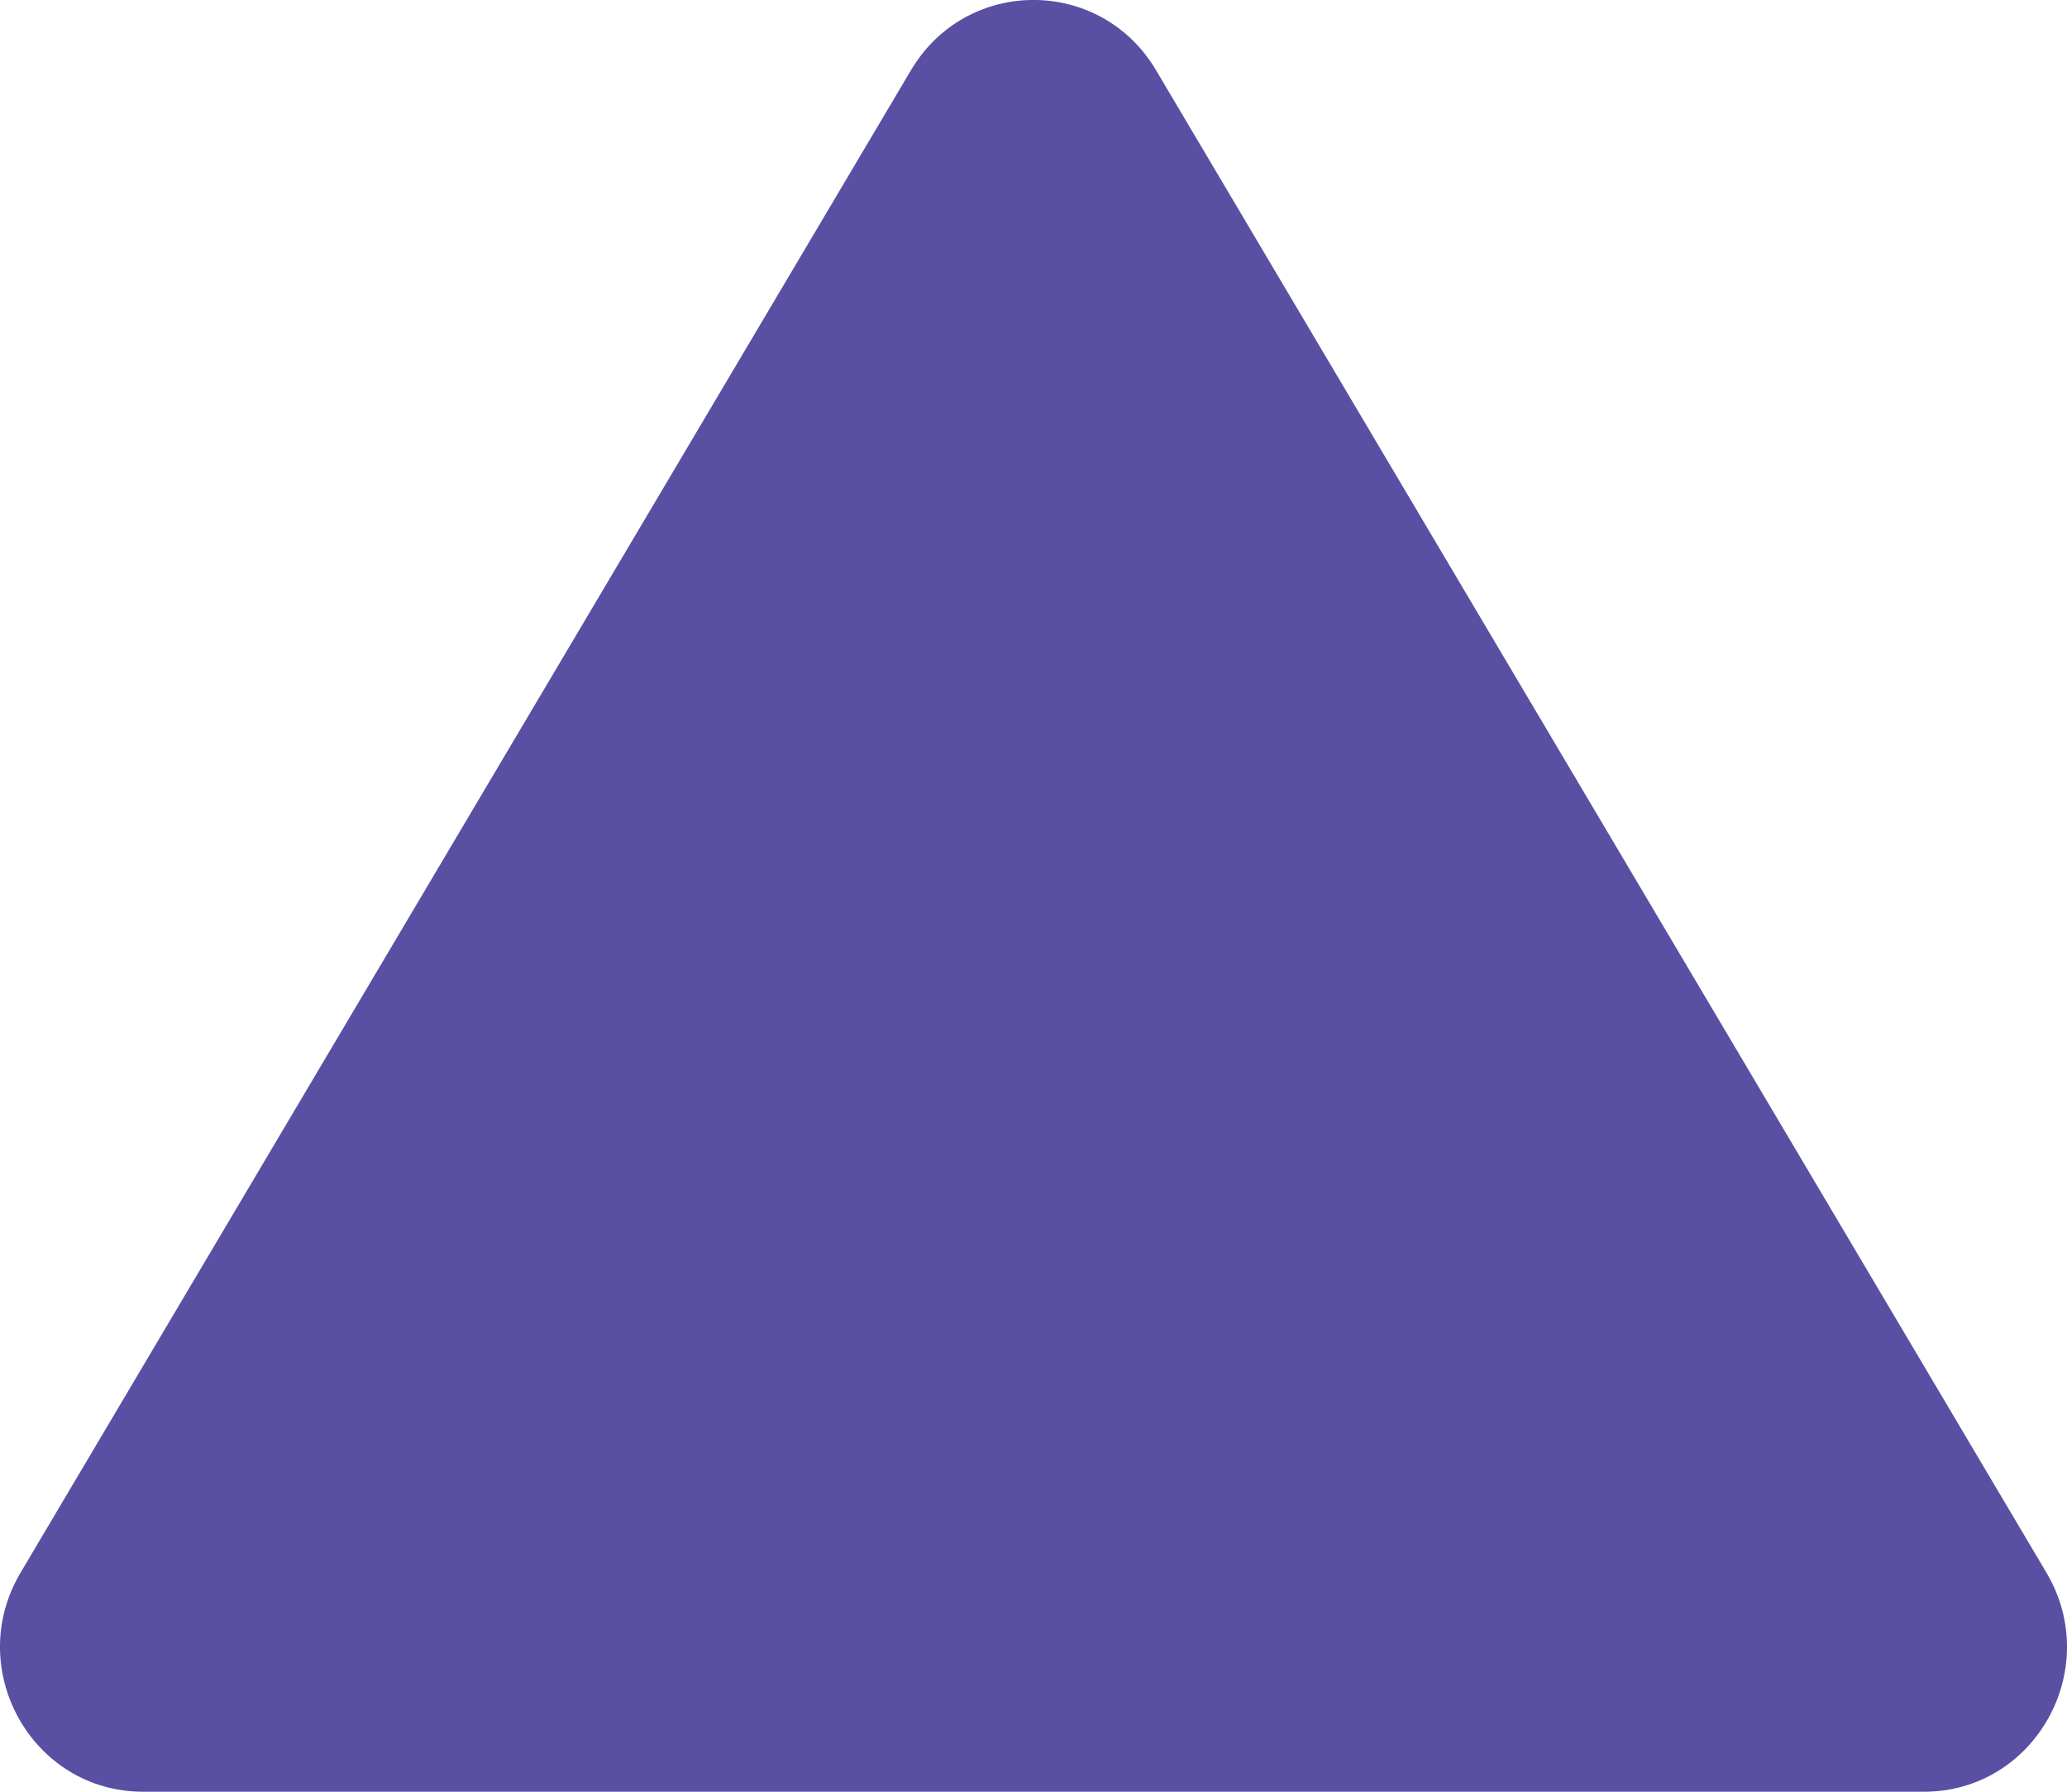 <svg width="15" height="13" viewBox="0 0 15 13" fill="none" xmlns="http://www.w3.org/2000/svg">
<path d="M6.611 0.509C7.014 -0.17 7.986 -0.17 8.389 0.509L14.851 11.411C15.265 12.11 14.768 13 13.962 13H1.038C0.232 13 -0.265 12.11 0.149 11.411L6.611 0.509Z" fill="#5950A3"/>
</svg>
